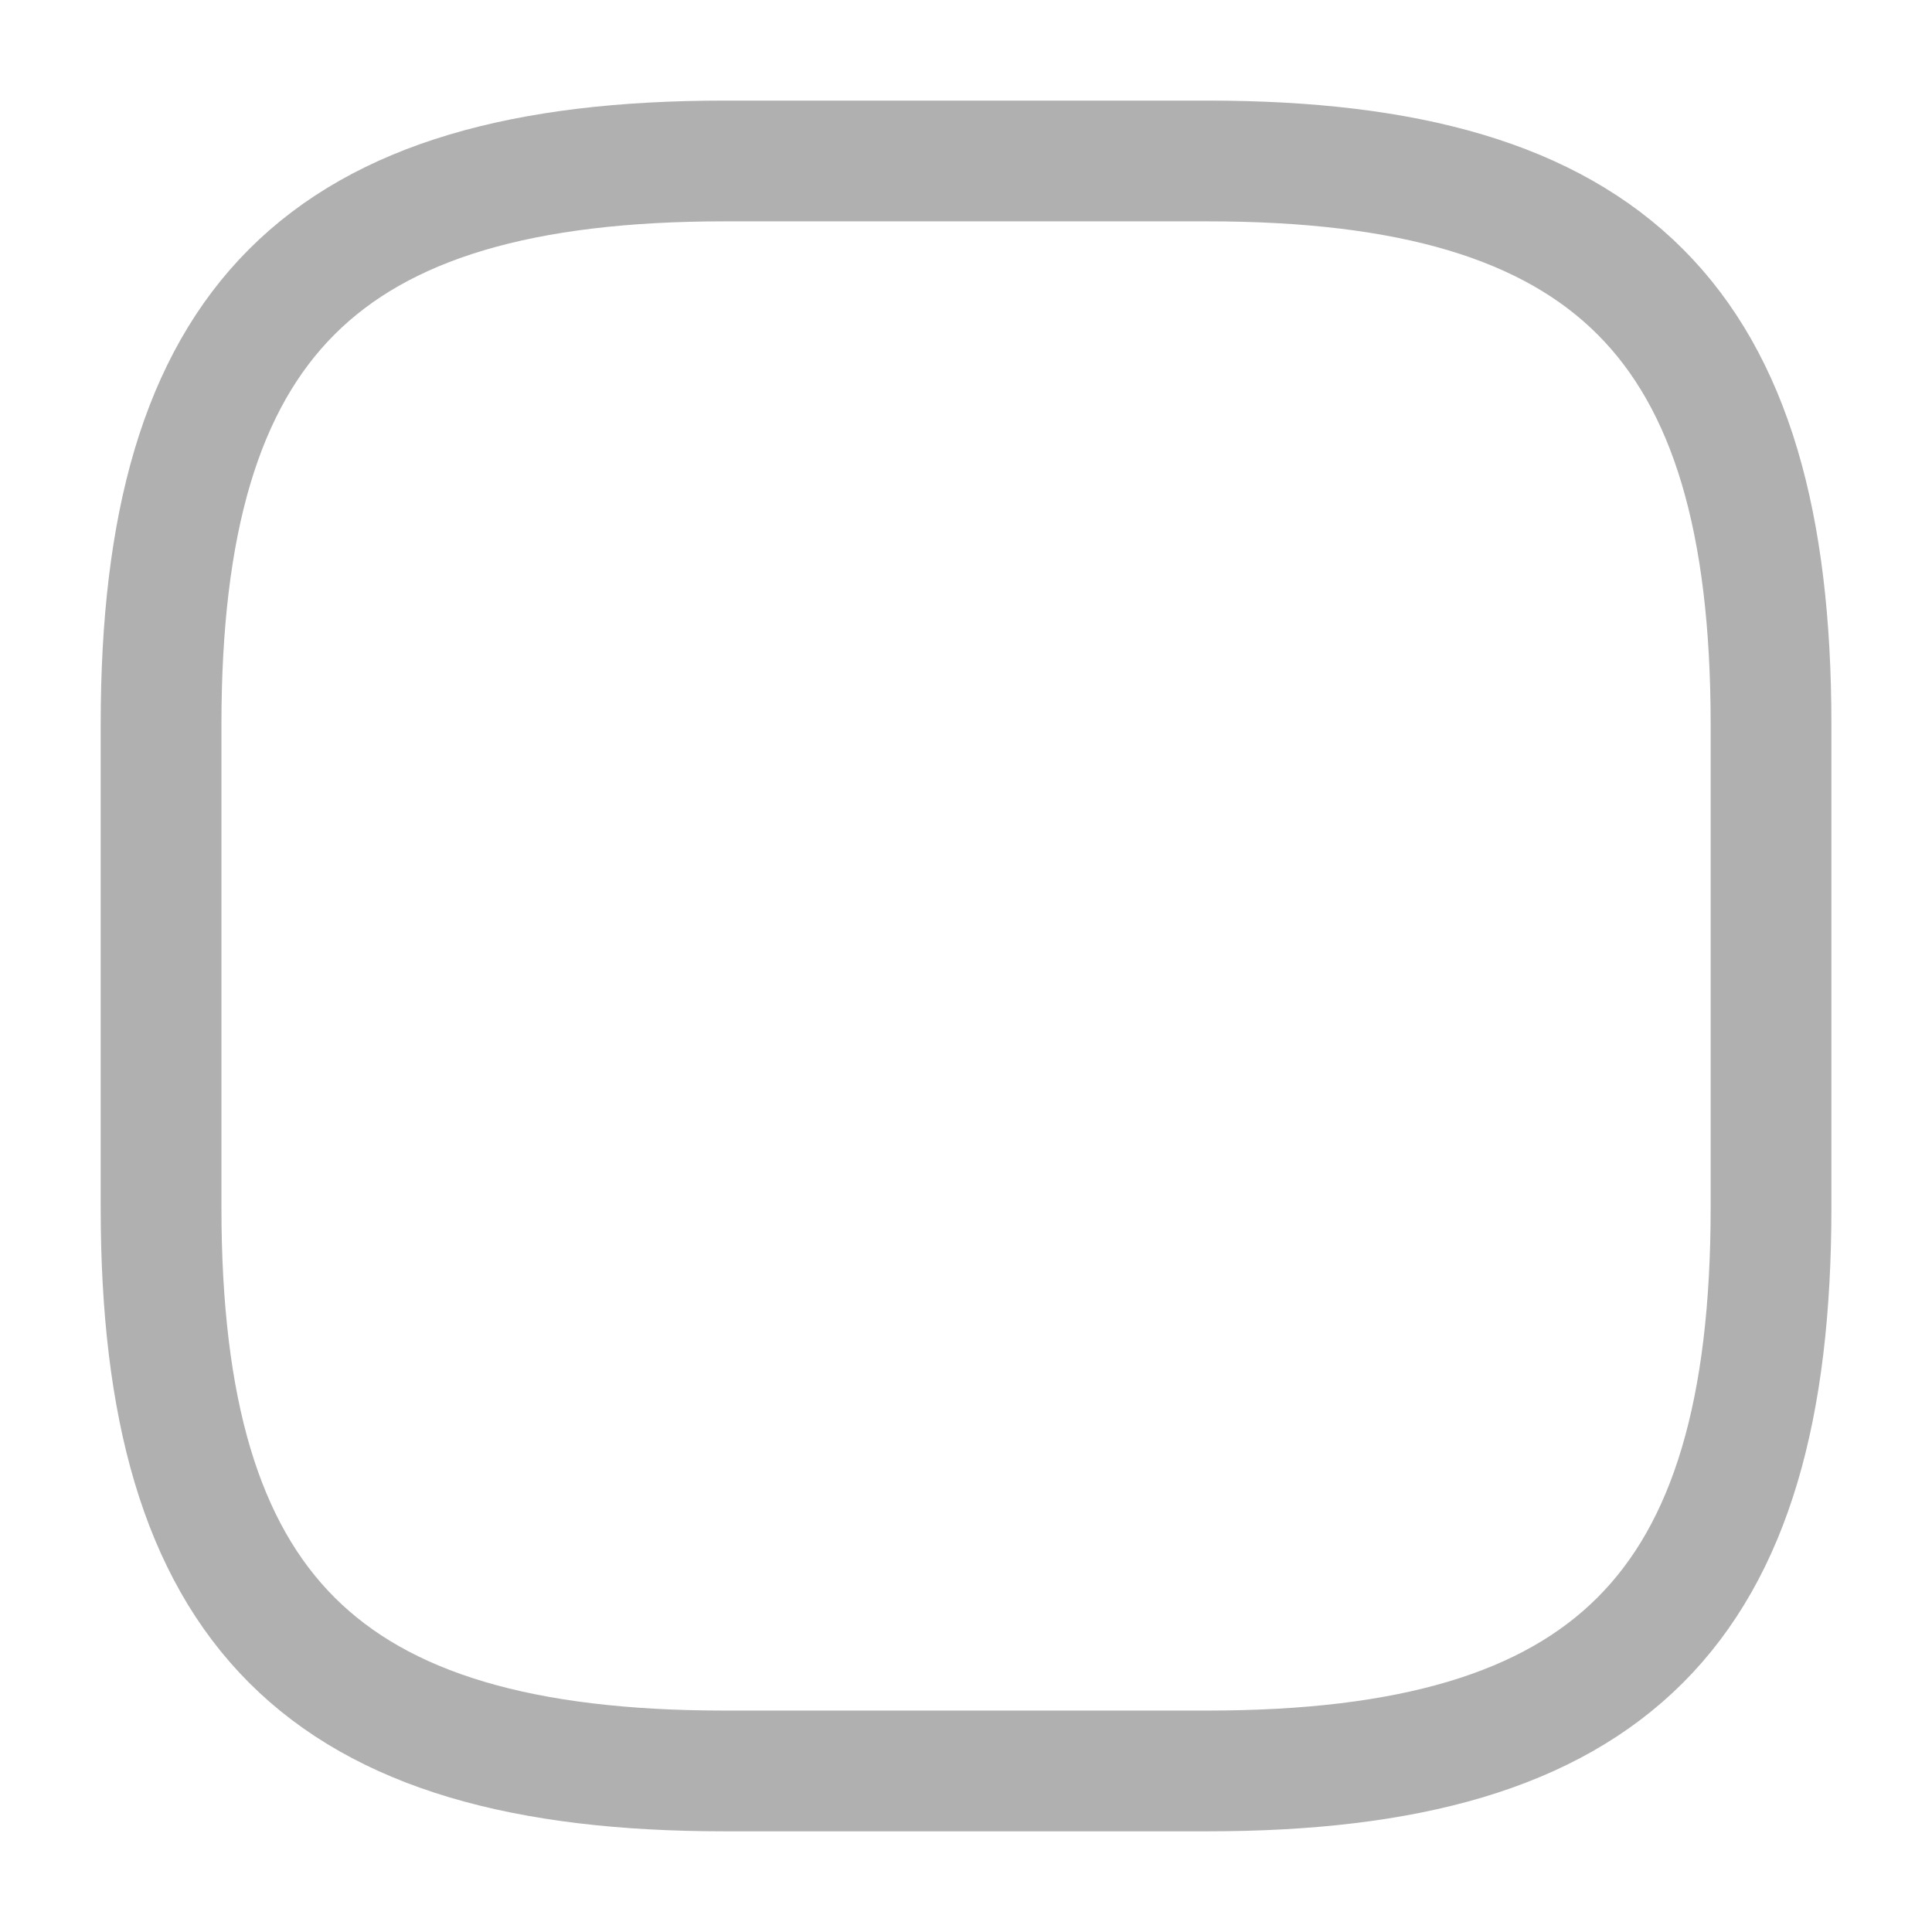 <svg width="22" height="22" viewBox="0 0 22 22" fill="none" xmlns="http://www.w3.org/2000/svg">
<path d="M8.251 20.166H13.751C18.334 20.166 20.167 18.333 20.167 13.75V8.25C20.167 3.666 18.334 1.833 13.751 1.833H8.251C3.667 1.833 1.834 3.666 1.834 8.25V13.75C1.834 18.333 3.667 20.166 8.251 20.166Z" stroke="#B0B0B0" stroke-width="1.375" stroke-linecap="round" stroke-linejoin="round"/>
</svg>
